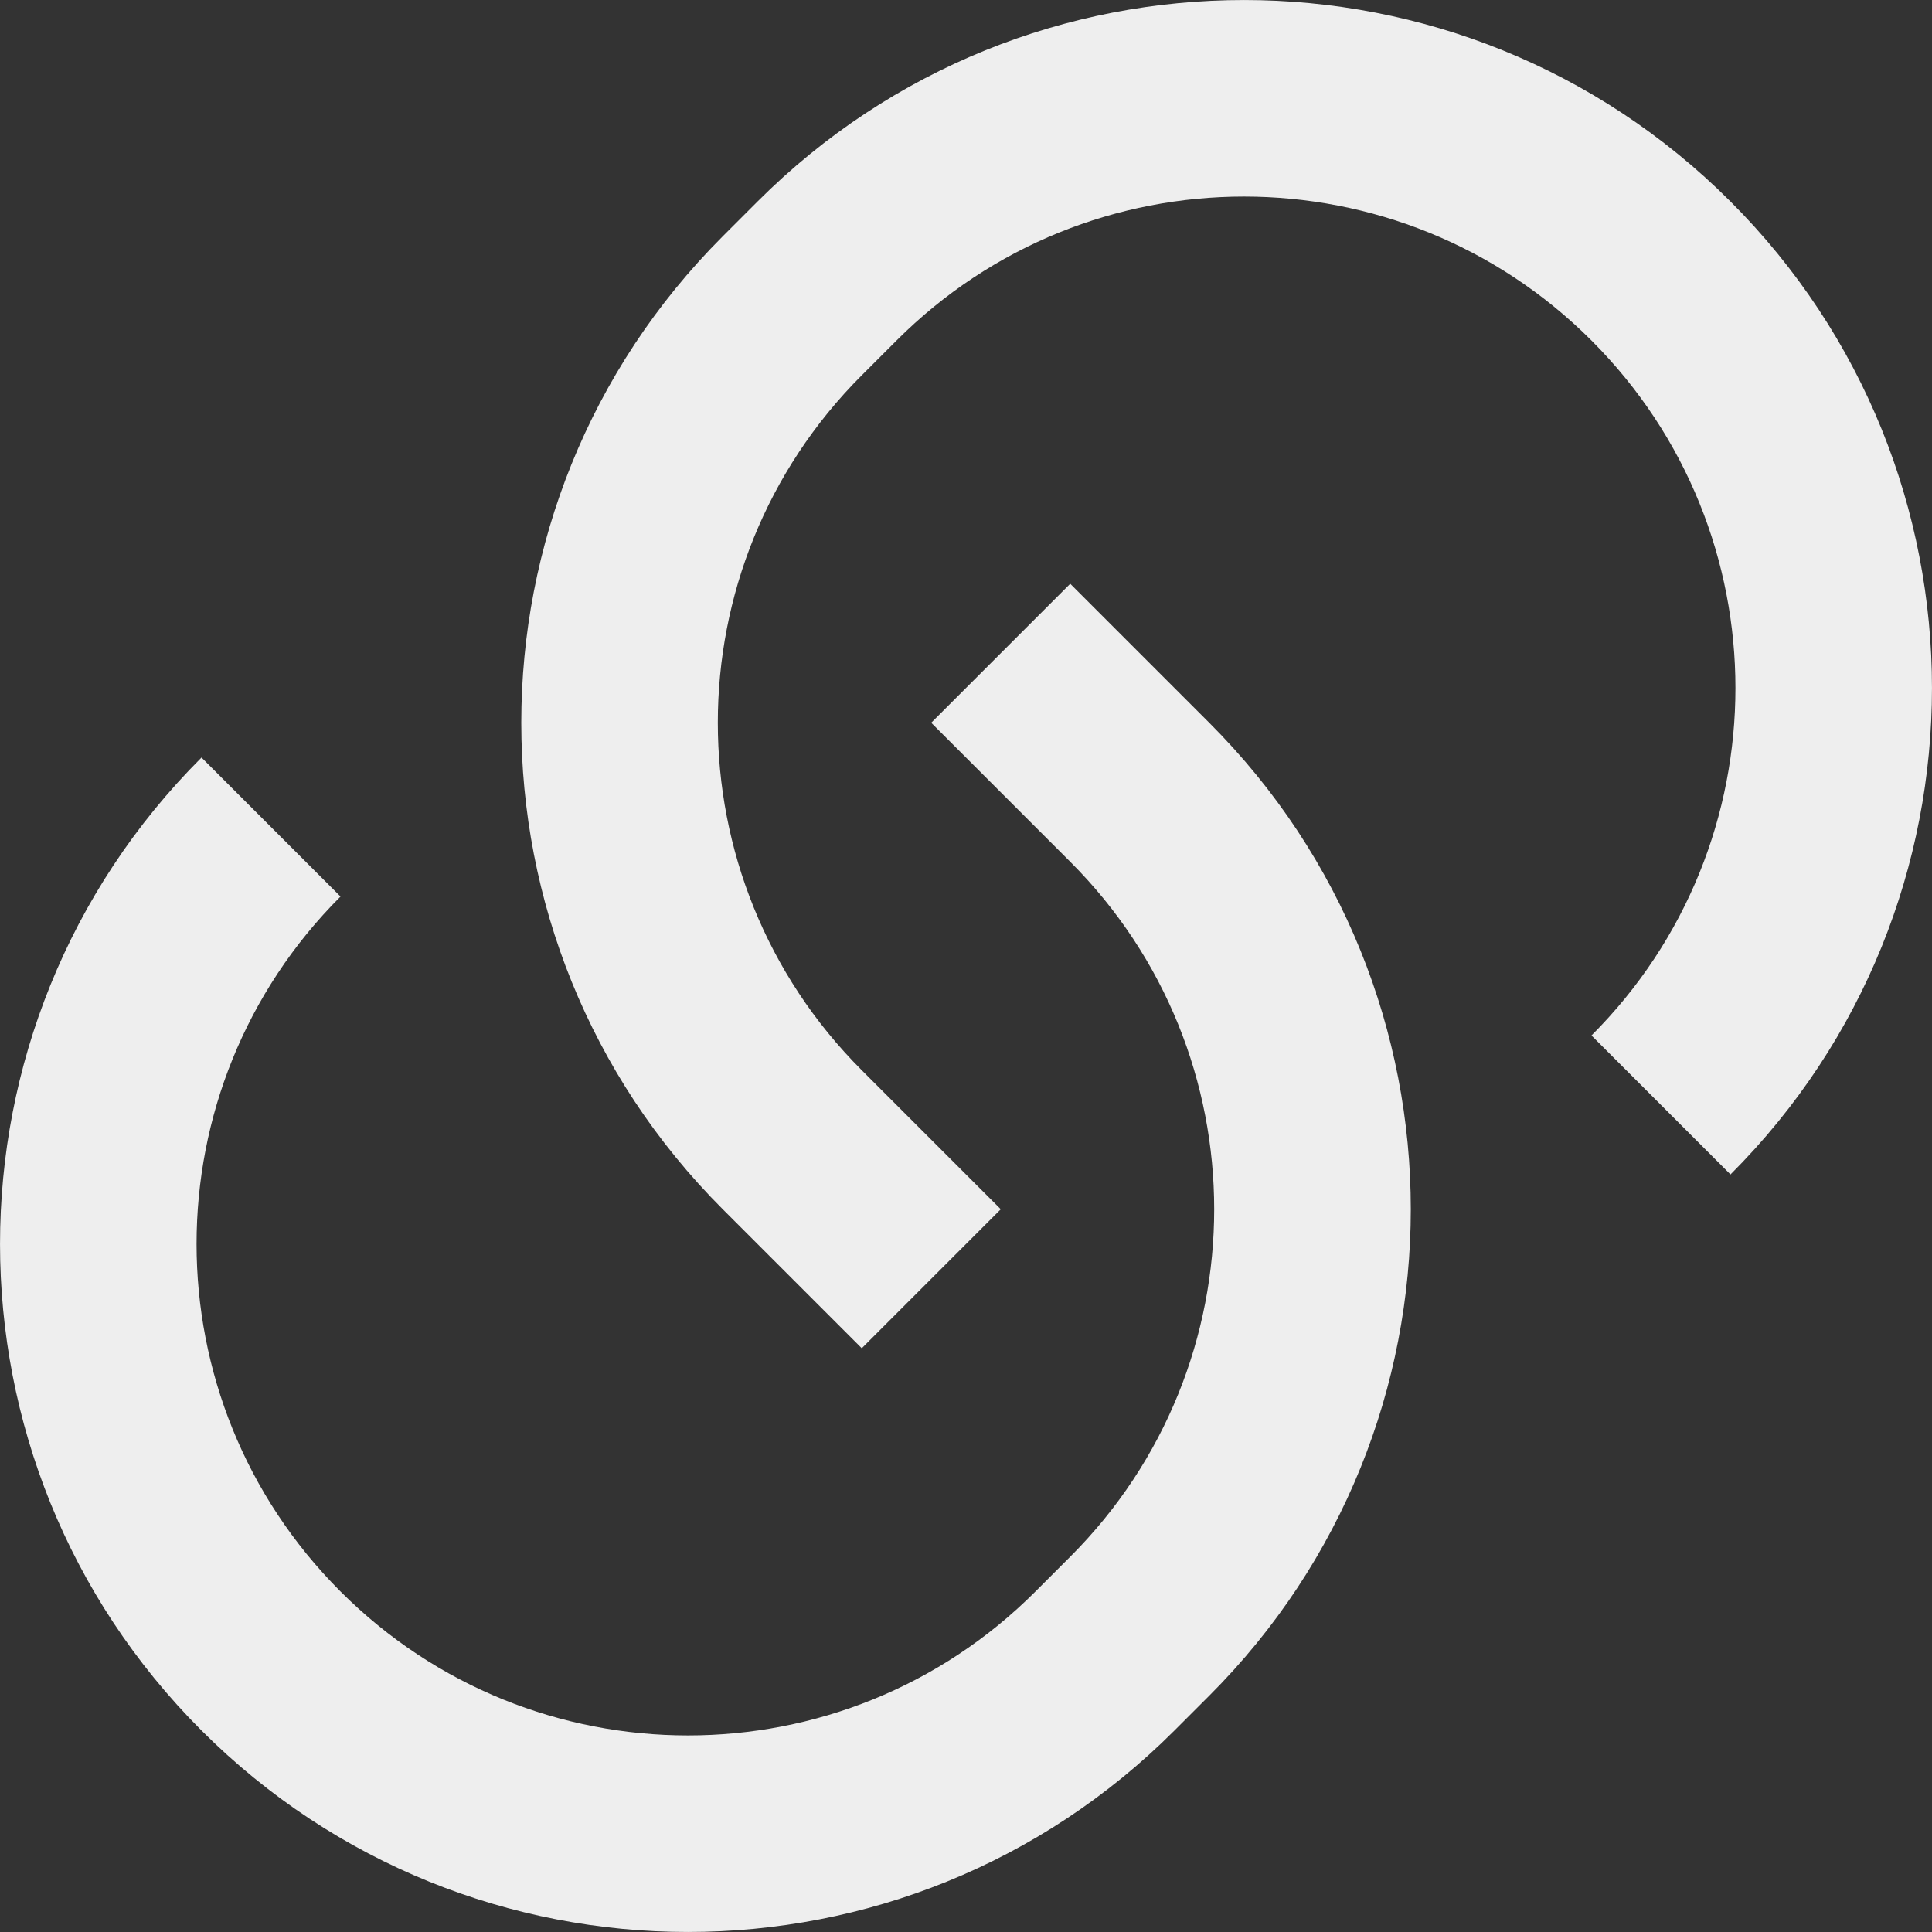 <svg width="20" height="20" viewBox="0 0 20 20" fill="none" xmlns="http://www.w3.org/2000/svg">
<rect x="0" y="0" width="20" height="20" fill="#333333" stroke="none"/>
<path d="M11.079 6.043L12.518 7.482C15.3 10.263 15.3 14.773 12.518 17.554L12.158 17.914C9.377 20.695 4.867 20.695 2.086 17.914C-0.695 15.133 -0.695 10.623 2.086 7.842L3.525 9.281C1.538 11.267 1.538 14.488 3.525 16.475C5.512 18.462 8.733 18.462 10.719 16.475L11.079 16.115C13.066 14.129 13.066 10.908 11.079 8.921L9.64 7.482L11.079 6.043ZM17.914 12.158L16.475 10.719C18.462 8.733 18.462 5.512 16.475 3.525C14.488 1.538 11.267 1.538 9.281 3.525L8.921 3.885C6.934 5.871 6.934 9.092 8.921 11.079L10.36 12.518L8.921 13.957L7.482 12.518C4.701 9.737 4.701 5.227 7.482 2.446L7.842 2.086C10.623 -0.695 15.133 -0.695 17.914 2.086C20.695 4.867 20.695 9.377 17.914 12.158Z" fill="#EEEEEE"/>
</svg>
